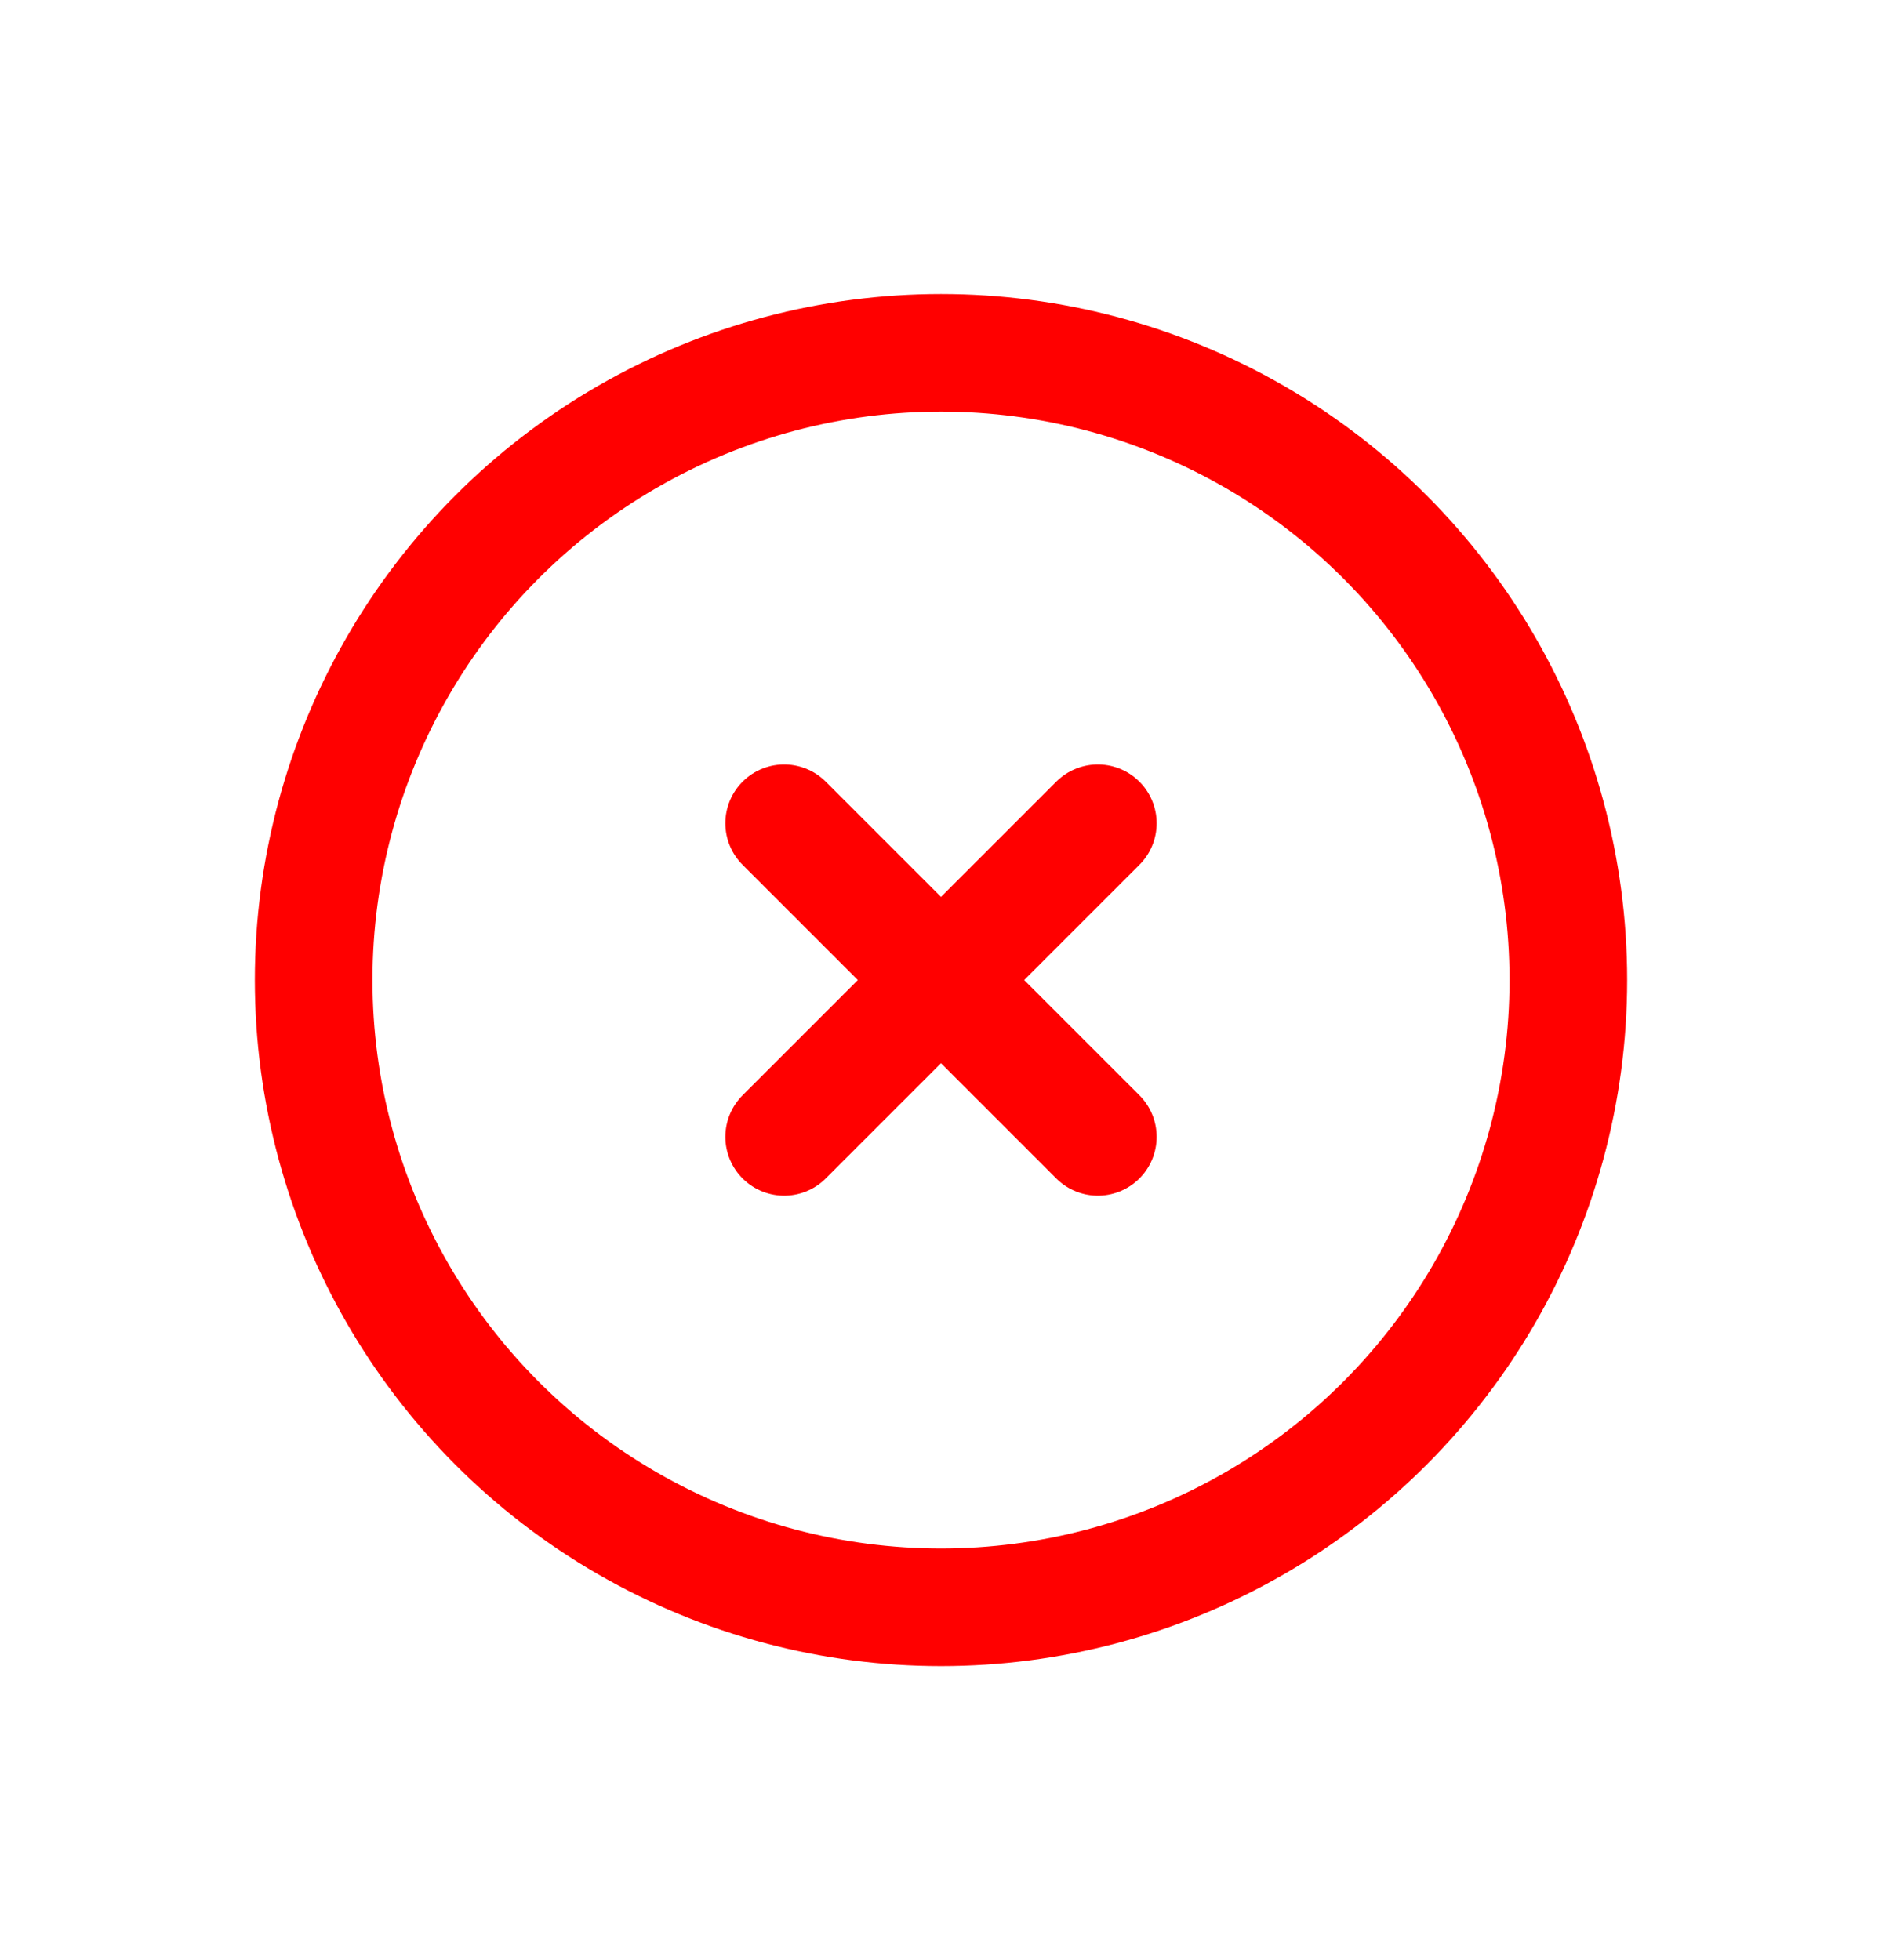 <svg width="24" height="25" viewBox="0 0 24 25" fill="none" xmlns="http://www.w3.org/2000/svg">
<circle cx="12" cy="12.5" r="8" stroke="#FF0000" stroke-width="1.5"/>
<path d="M14 10.5L10 14.5M10 10.5L14 14.5" stroke="#FF0000" stroke-width="1.5" stroke-linecap="round"/>
</svg>

